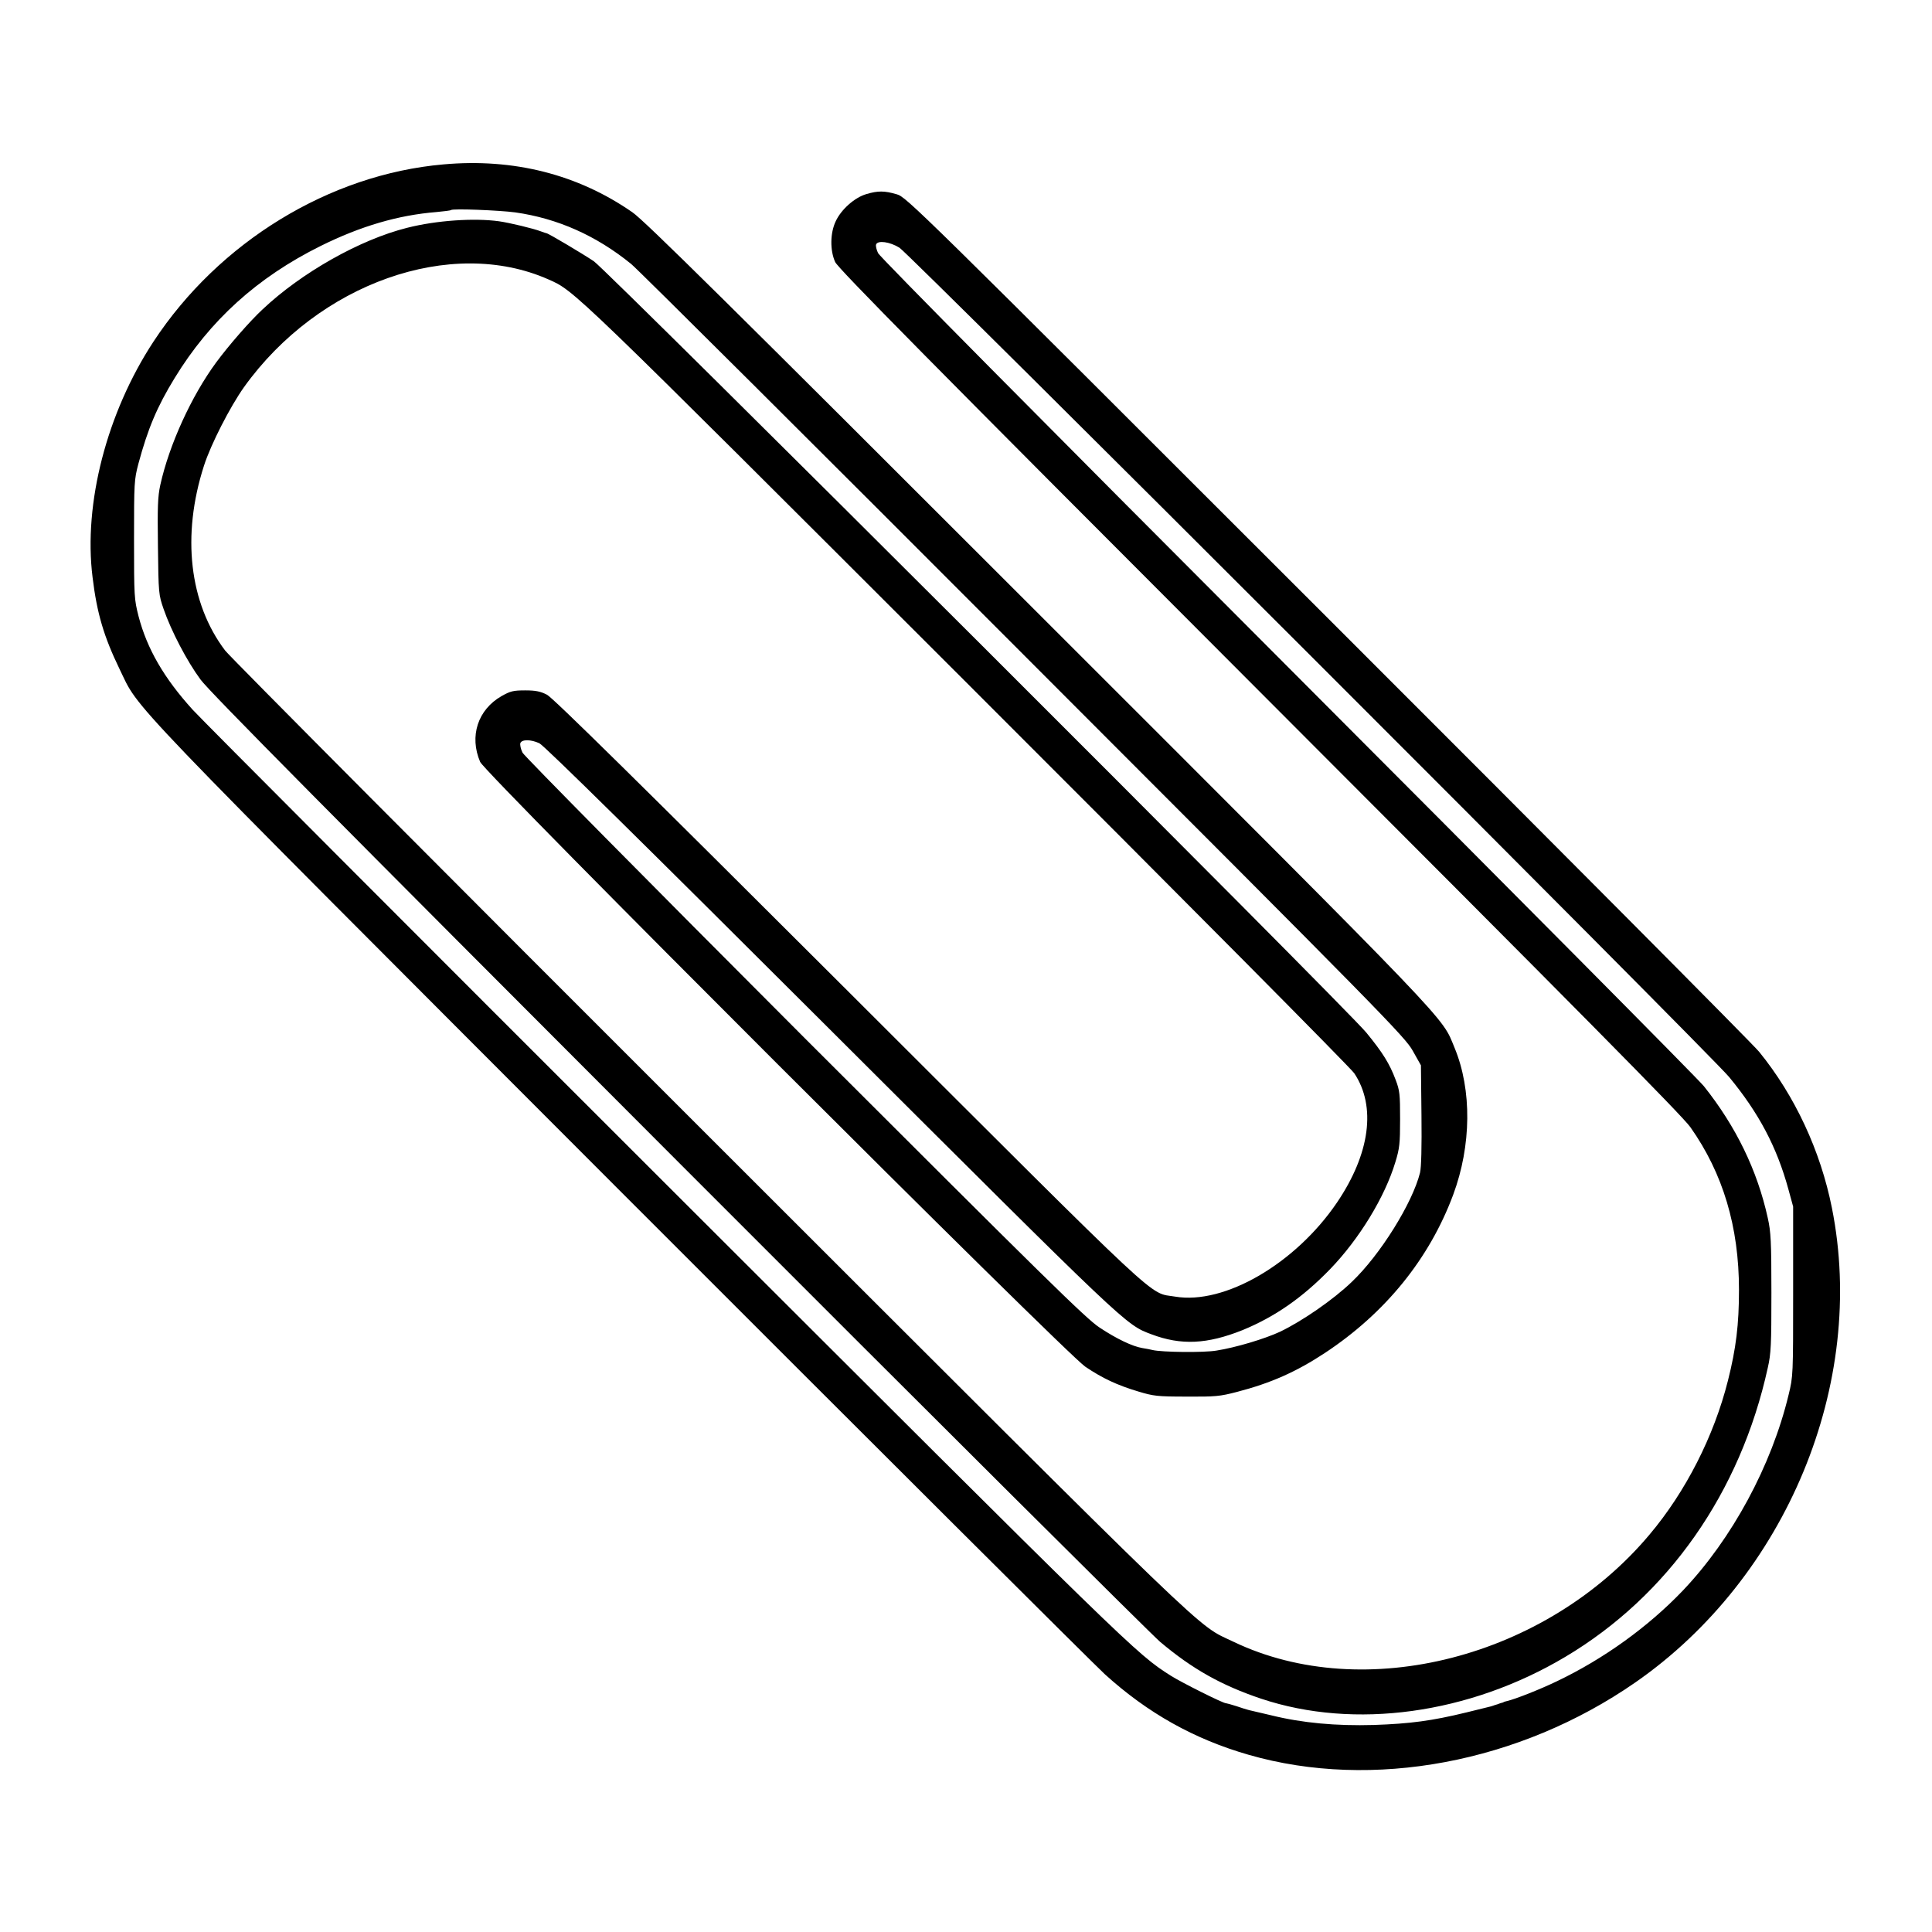 <?xml version="1.0" standalone="no"?>
<!DOCTYPE svg PUBLIC "-//W3C//DTD SVG 20010904//EN"
 "http://www.w3.org/TR/2001/REC-SVG-20010904/DTD/svg10.dtd">
<svg version="1.0" xmlns="http://www.w3.org/2000/svg"
 width="2048pt" height="2048pt" viewBox="0 0 2048 2048"
 preserveAspectRatio="xMidYMid meet">
<g transform="translate(0,2048) scale(0.192,-0.192)"
fill="#000000" stroke="none">
<path d="M2448 9759 c-629 -55 -1239 -428 -1601 -979 -257 -392 -387 -893
-336 -1300 24 -200 63 -329 148 -505 117 -239 -48 -67 2755 -2874 1414 -1415
2623 -2620 2686 -2678 236 -214 492 -358 795 -445 682 -196 1494 -44 2134 400
834 579 1279 1652 1085 2620 -63 316 -205 620 -402 862 -33 41 -1106 1120
-2384 2397 -2281 2280 -2324 2322 -2377 2337 -68 20 -104 20 -168 1 -65 -19
-139 -85 -169 -150 -31 -65 -32 -161 -3 -225 16 -35 514 -540 2342 -2370 1778
-1780 2336 -2344 2380 -2407 180 -255 268 -550 268 -898 0 -190 -16 -323 -61
-501 -77 -306 -233 -613 -433 -850 -570 -679 -1574 -937 -2296 -592 -215 104
-37 -68 -2894 2787 -1446 1444 -2649 2653 -2674 2686 -198 261 -241 635 -117
1020 38 119 145 327 221 434 411 574 1144 833 1681 595 145 -64 115 -35 2305
-2223 1210 -1209 2123 -2129 2144 -2160 122 -183 87 -444 -95 -713 -230 -339
-622 -566 -894 -520 -152 26 -26 -91 -1803 1683 -1145 1143 -1633 1624 -1665
1640 -35 18 -61 24 -120 24 -66 0 -82 -4 -130 -31 -132 -75 -180 -222 -119
-364 28 -65 3227 -3261 3341 -3339 95 -64 176 -102 293 -137 83 -25 104 -28
265 -28 160 -1 184 1 280 26 188 49 327 111 485 215 333 220 576 519 708 873
101 272 104 579 8 811 -75 180 32 69 -2295 2395 -1725 1725 -2178 2173 -2245
2219 -301 209 -656 299 -1043 264z m397 -265 c233 -33 447 -128 640 -285 39
-32 1015 -1004 2170 -2161 1984 -1985 2103 -2107 2145 -2183 l45 -80 3 -275
c2 -173 -1 -291 -8 -318 -42 -168 -220 -454 -377 -603 -102 -98 -273 -216
-396 -275 -84 -39 -243 -87 -351 -104 -70 -12 -302 -9 -352 3 -12 3 -37 8 -57
11 -54 9 -141 50 -236 113 -74 48 -306 277 -1627 1597 -872 873 -1548 1557
-1559 1577 -10 20 -15 44 -12 53 8 21 58 21 105 -1 24 -10 583 -561 1602
-1578 1651 -1647 1633 -1631 1777 -1685 164 -62 308 -55 503 23 178 73 331
179 484 337 161 167 302 398 360 591 23 75 26 102 26 237 0 138 -2 158 -25
218 -33 88 -71 149 -161 259 -106 131 -4183 4201 -4265 4259 -56 38 -254 156
-262 155 -1 0 -14 4 -30 10 -41 16 -175 48 -232 56 -138 19 -345 5 -507 -36
-260 -65 -583 -247 -799 -451 -69 -64 -186 -198 -256 -293 -136 -185 -259
-454 -308 -676 -14 -64 -16 -121 -13 -340 3 -258 4 -266 31 -344 42 -122 130
-290 204 -390 49 -67 724 -748 2637 -2663 1414 -1416 2612 -2608 2661 -2650
178 -150 338 -240 558 -314 515 -172 1148 -85 1679 231 568 338 967 908 1118
1596 18 79 20 127 20 415 0 283 -3 336 -20 412 -58 264 -176 506 -353 728 -33
41 -1069 1085 -2302 2320 -1348 1350 -2248 2259 -2257 2279 -9 19 -14 40 -11
48 9 24 76 15 129 -18 59 -37 4477 -4453 4581 -4579 164 -199 263 -386 327
-620 l26 -95 0 -468 c0 -464 0 -468 -25 -571 -94 -391 -312 -795 -584 -1081
-190 -199 -436 -377 -696 -501 -96 -46 -228 -98 -275 -109 -8 -2 -16 -4 -17
-5 -2 -2 -7 -4 -13 -5 -5 -1 -12 -4 -15 -5 -3 -1 -9 -4 -15 -5 -5 -1 -12 -4
-15 -5 -3 -1 -8 -3 -12 -4 -5 -1 -66 -16 -138 -34 -189 -46 -308 -62 -510 -69
-208 -6 -395 11 -565 53 -58 14 -114 27 -124 29 -11 3 -42 12 -70 22 -28 9
-54 16 -57 16 -11 -3 -245 114 -305 152 -192 122 -207 137 -2777 2704 -1391
1389 -2571 2572 -2623 2629 -158 174 -252 336 -299 516 -24 95 -25 107 -25
425 0 314 1 329 24 417 52 193 103 315 200 473 194 318 456 556 807 730 220
109 427 170 639 187 41 4 77 8 80 11 9 9 265 -1 355 -13z"/>
</g>
</svg>
